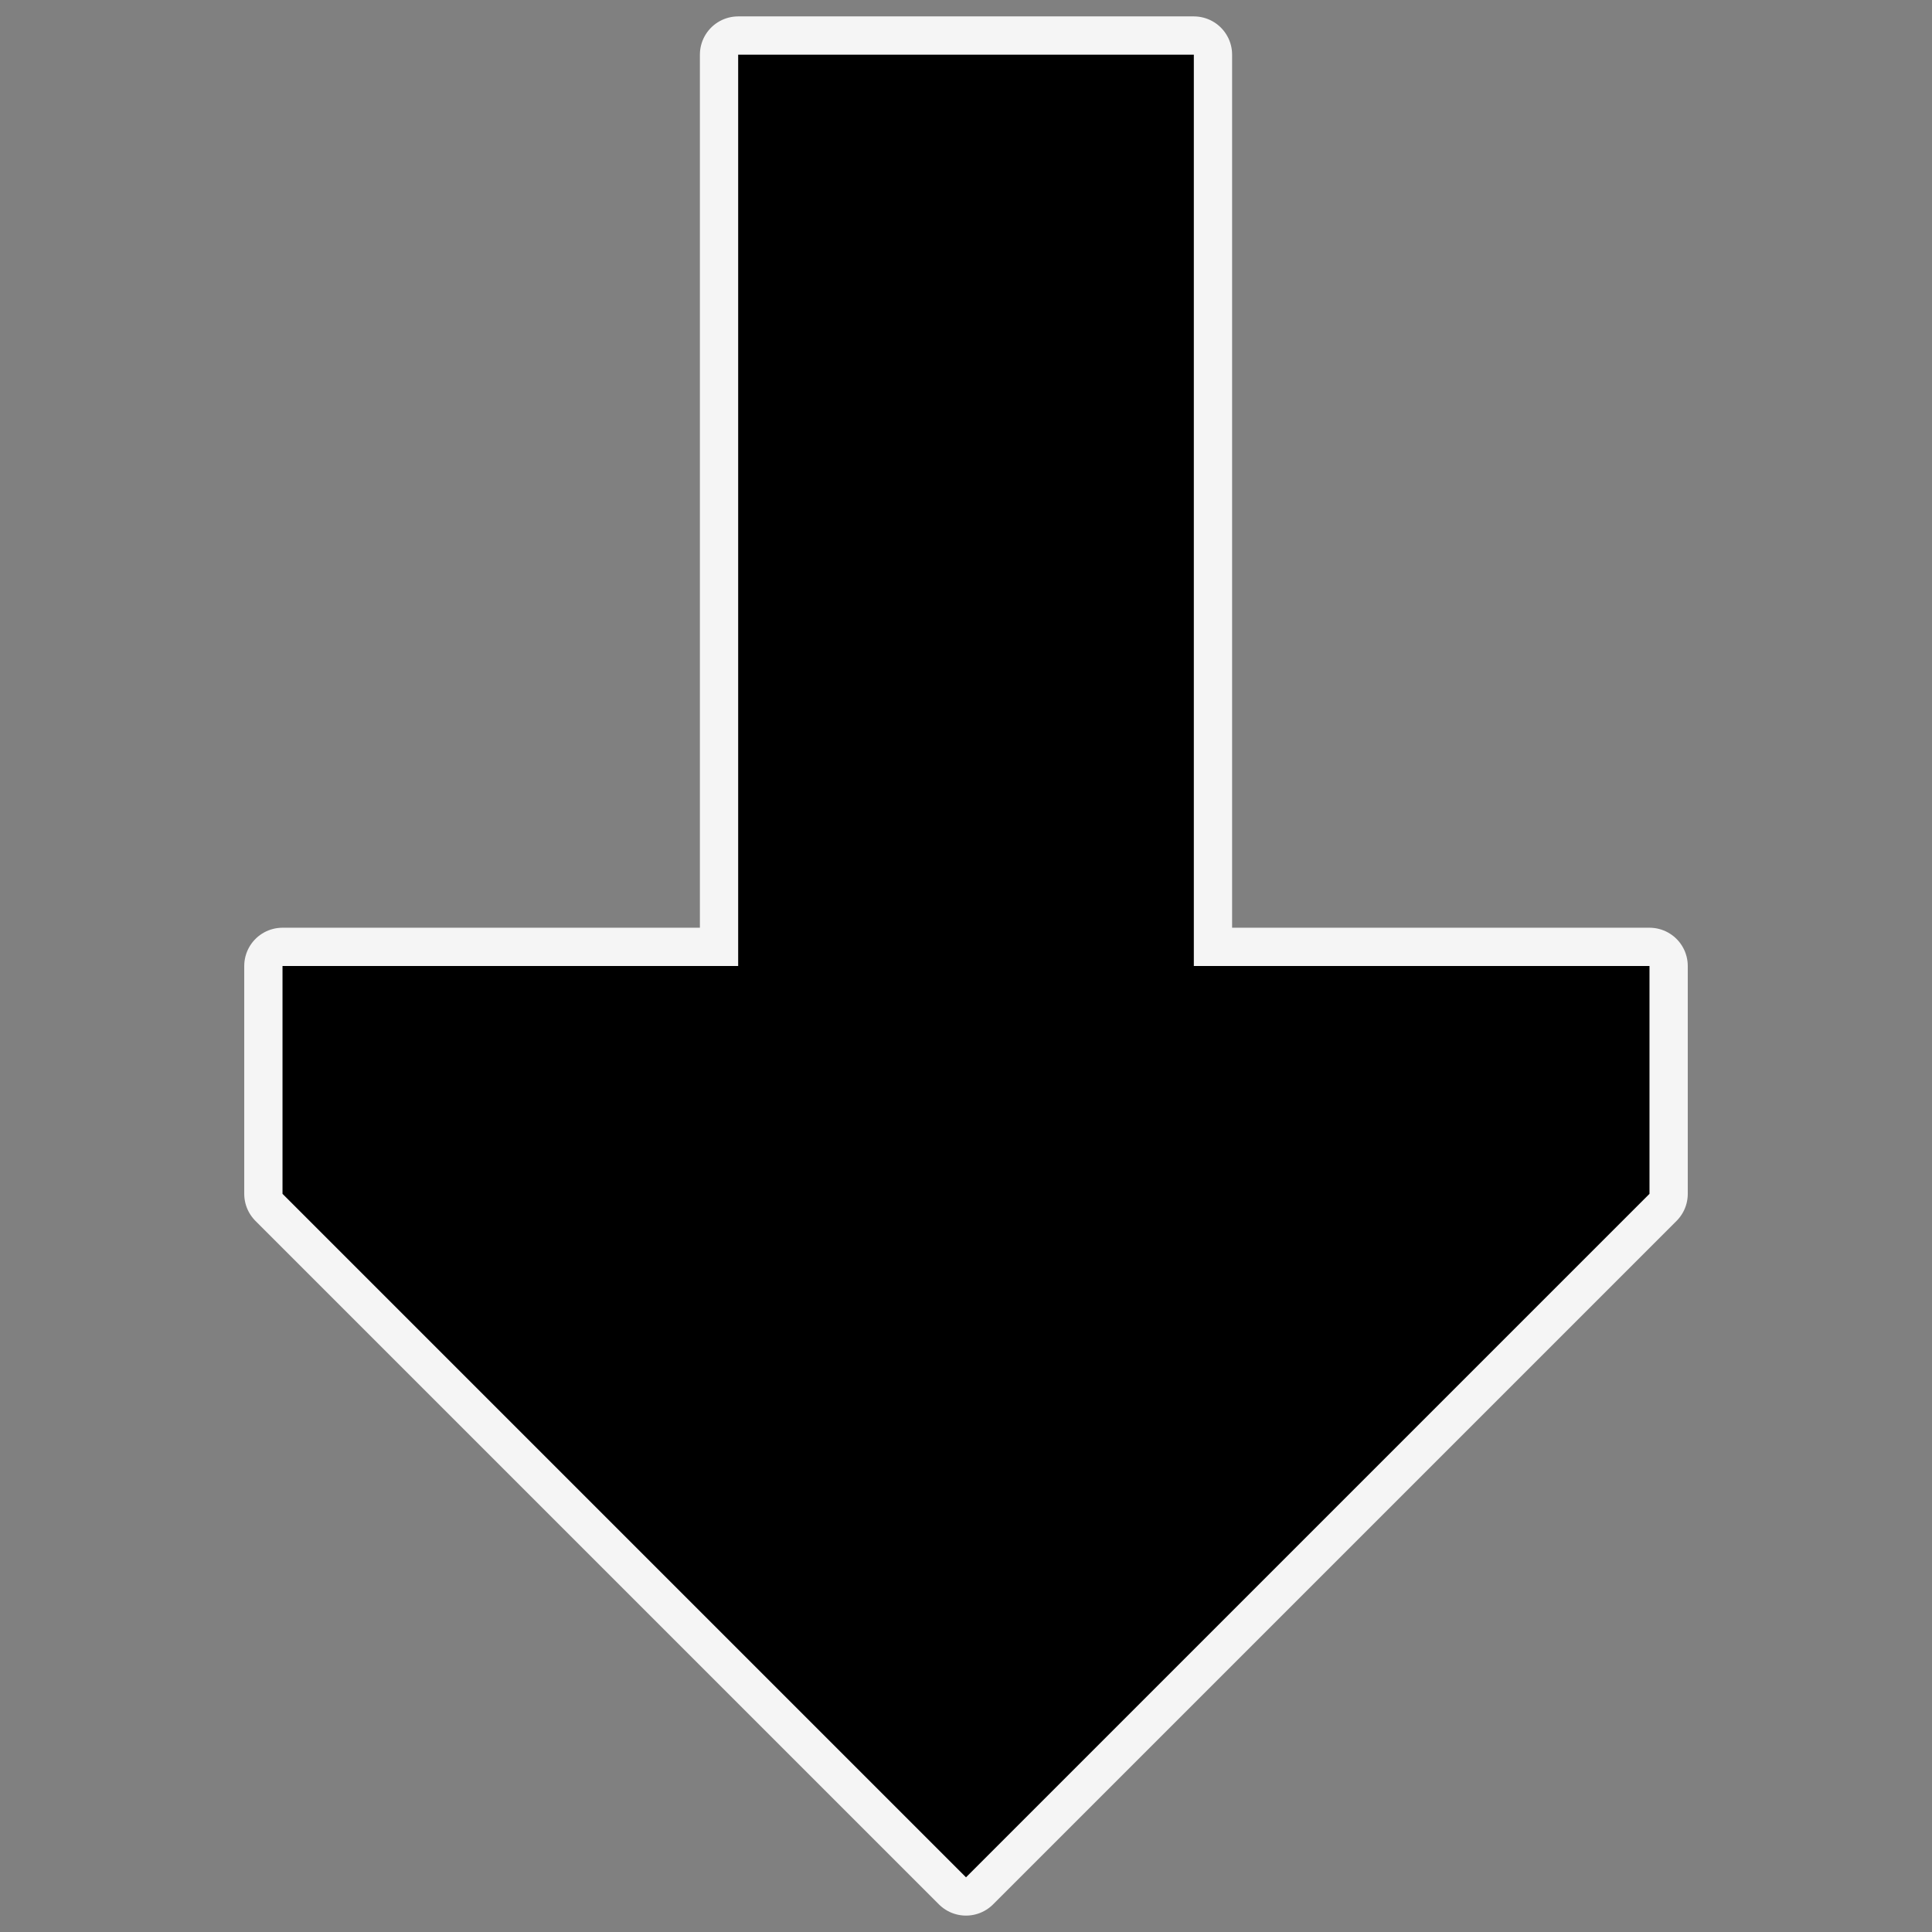 <!DOCTYPE svg PUBLIC "-//W3C//DTD SVG 1.1//EN" "http://www.w3.org/Graphics/SVG/1.1/DTD/svg11.dtd">
<!-- Uploaded to: SVG Repo, www.svgrepo.com, Transformed by: SVG Repo Mixer Tools -->
<svg width="800px" height="800px" viewBox="-0.48 -0.48 16.96 16.96" fill="none" xmlns="http://www.w3.org/2000/svg" stroke="#000000" stroke-width="0">
<rect x="-0.48" y="-0.48" width="16.96" height="16.96" fill="#808080" stroke="none"/>
<g id="SVGRepo_bgCarrier" stroke-width="0"/>
<g id="SVGRepo_tracerCarrier" stroke-linecap="round" stroke-linejoin="round" stroke="#f5f5f5" stroke-width="0.672"> <path d="M10 8L14 8V10L8 16L2 10V8H6V0L10 4.76995e-08V8Z" fill="#000000"/> </g>
<g id="SVGRepo_iconCarrier"> <path d="M10 8L14 8V10L8 16L2 10V8H6V0L10 4.76995e-08V8Z" fill="#000000"/> </g>
</svg>